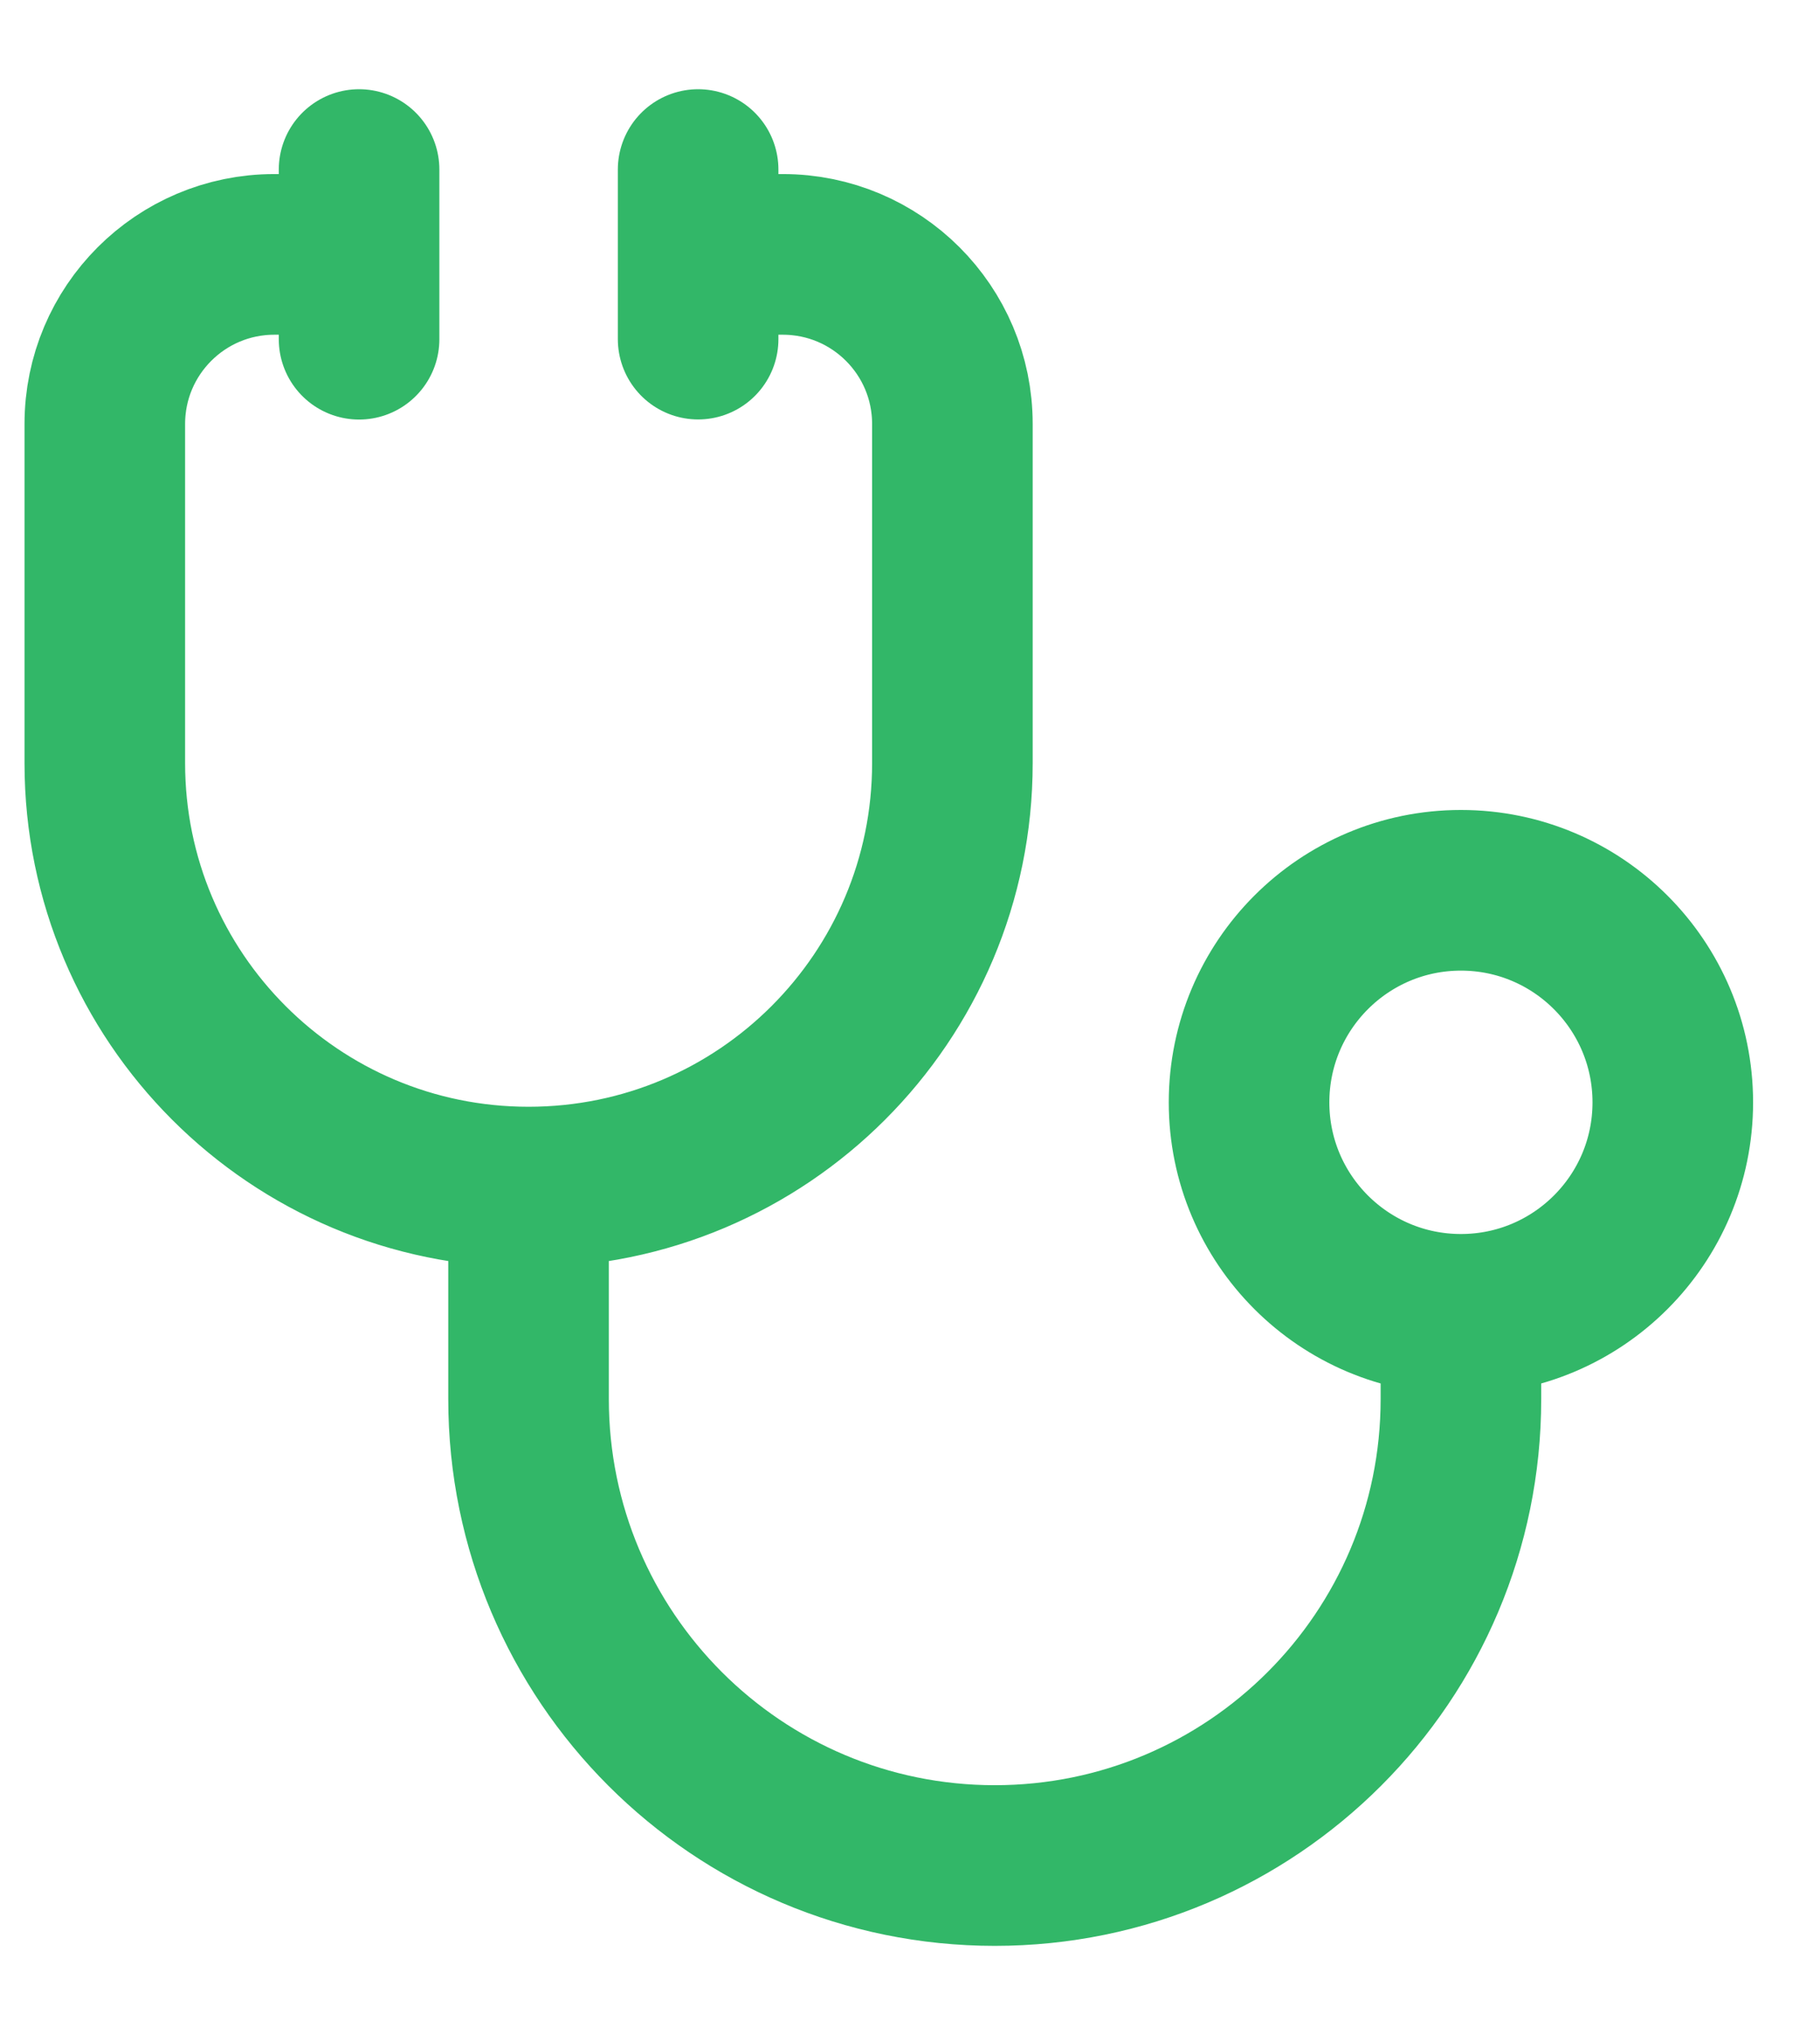 <svg width="17" height="19" viewBox="0 0 17 19" fill="none" xmlns="http://www.w3.org/2000/svg">
<path d="M6.521 2.375H7.312C8.187 2.375 8.896 3.084 8.896 3.958V7.125C8.896 9.311 7.124 11.083 4.937 11.083M3.354 2.375H2.562C1.688 2.375 0.979 3.084 0.979 3.958V7.125C0.979 9.311 2.751 11.083 4.937 11.083M4.937 11.083V13.062C4.937 15.467 6.887 17.417 9.292 17.417C11.696 17.417 13.646 15.467 13.646 13.062V12.271M13.646 12.271C14.739 12.271 15.625 11.385 15.625 10.292C15.625 9.199 14.739 8.312 13.646 8.312C12.553 8.312 11.667 9.199 11.667 10.292C11.667 11.385 12.553 12.271 13.646 12.271ZM6.521 1.583L6.521 3.166M3.354 1.583V3.167" stroke="#32B768" stroke-width="1.5" stroke-linecap="round" stroke-linejoin="round"/>
</svg>
